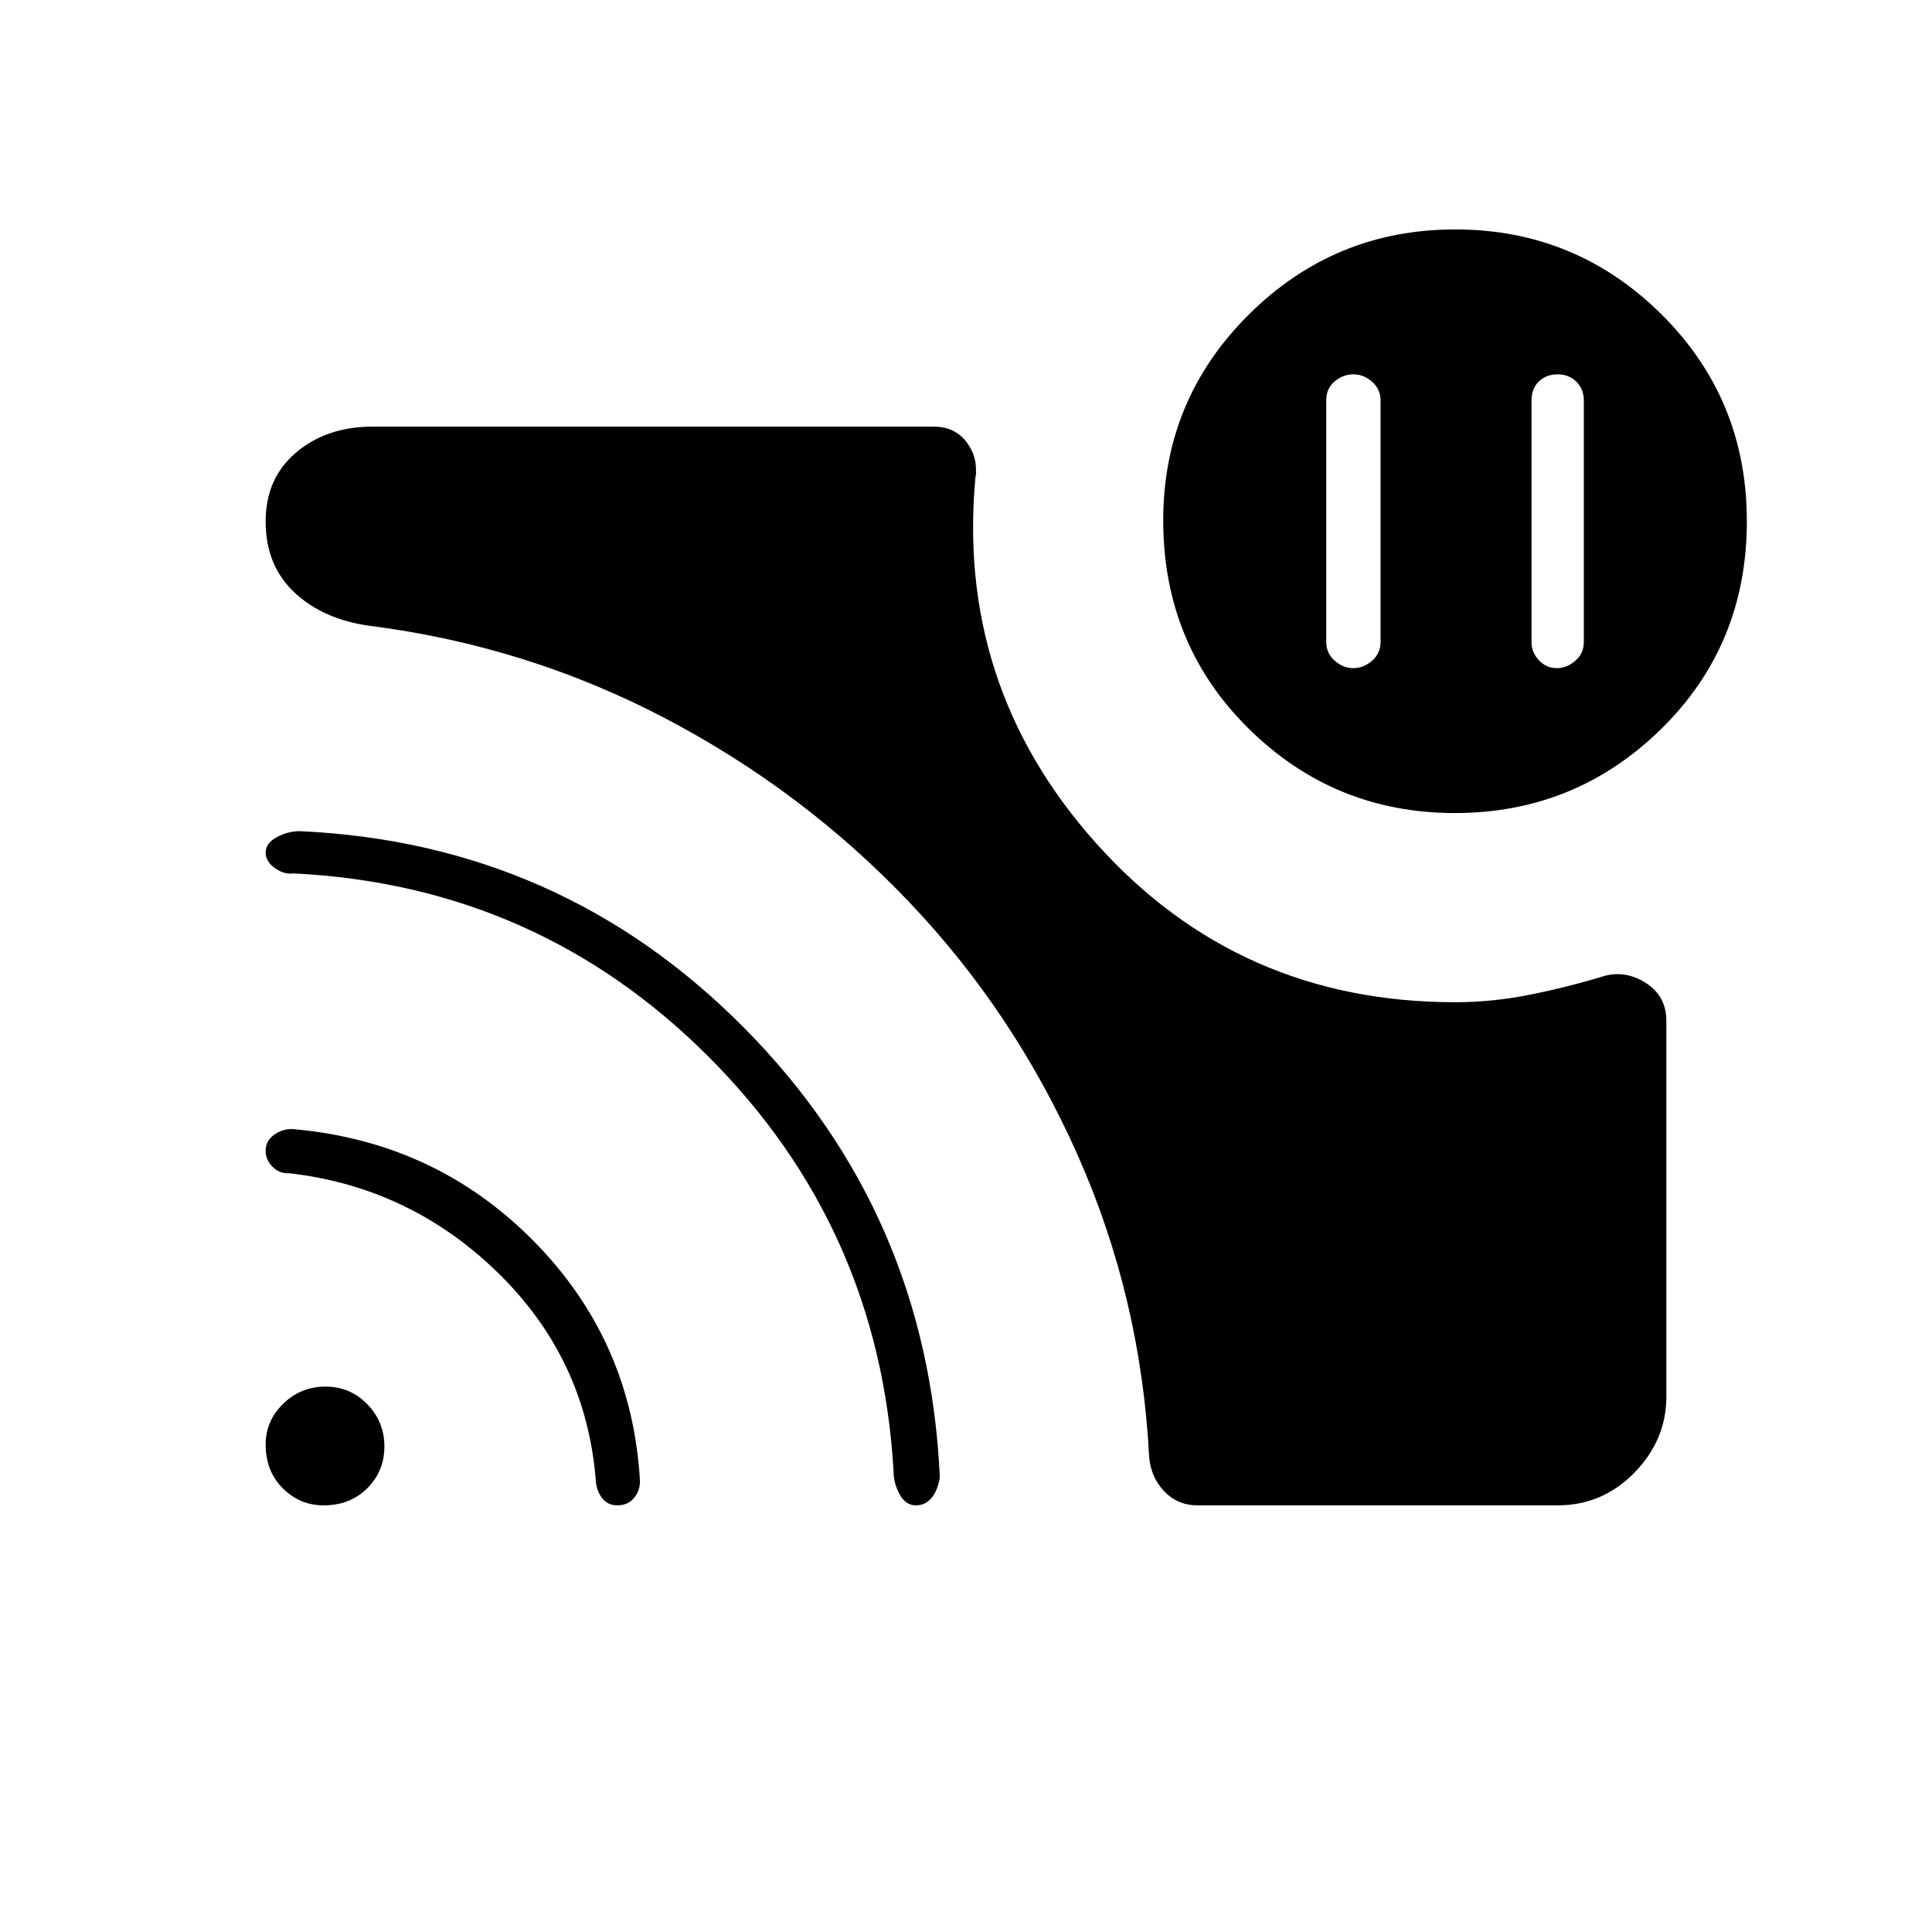<svg xmlns="http://www.w3.org/2000/svg" height="48" viewBox="0 -960 960 960" width="48"><path d="M774-774q-5.6 0-9.3 3.5-3.7 3.5-3.7 9.5v120q0 5.2 3.7 9.1 3.7 3.9 8.8 3.9 5.1 0 9.3-3.7 4.2-3.7 4.2-9.3v-120q0-5.6-3.7-9.3-3.7-3.7-9.3-3.7Zm-101.5 0q-5.1 0-9.3 3.5-4.2 3.5-4.2 9.5v120q0 5.6 4.2 9.3 4.2 3.7 9.3 3.7 5.1 0 9.3-3.7 4.2-3.7 4.2-9.3v-120q0-5.6-4.2-9.3-4.2-3.7-9.3-3.7ZM723-462q18.55 0 37.27-3.75Q779-469.5 797-475q10.83-3 20.92 3.5Q828-465 828-452.71V-266q0 21.5-15.86 37.75T774-212H595q-9.78 0-16.42-6.9-6.64-6.9-7.58-17.1-4-79-35.5-150t-84.07-126.13q-52.58-55.14-121-91Q262-639 184-649q-23.24-3.09-37.62-16.54Q132-678.98 132-700.9q0-21.53 15.21-34.32Q162.41-748 185-748h279q10.33 0 16.17 7.54 5.83 7.54 4.58 17.1.25-.64.25-1.14v-1.5q-11 106 59.66 185 70.65 79 178.34 79Zm-.07-94Q663-556 620.5-597.9 578-639.8 578-701.4q0-60.09 42.57-102.34Q663.13-846 723.07-846q59.93 0 102.43 42.12Q868-761.76 868-701q0 61.43-42.57 103.22Q782.87-556 722.93-556ZM160.76-212q-11.76 0-20.26-8.49-8.5-8.48-8.5-21.75 0-11.76 8.74-20.26 8.73-8.5 21-8.5 12.26 0 20.76 8.74 8.5 8.73 8.5 21 0 12.26-8.49 20.76-8.48 8.5-21.75 8.5Zm145.99 0q-4.95 0-7.75-3.83t-3-9.17q-5-60-48.5-102.5T144-377q-5.09.3-8.55-3.21-3.45-3.52-3.45-8.01 0-4.78 4.04-7.78t8.96-3q71 6 120 55.5T318-224q0 4.79-3 8.39-3 3.61-8.25 3.61Zm148.34 0q-5.09 0-8.09-5.5t-3-11.5q-7-121-92-206t-206-91q-4.83.66-9.41-2.64-4.59-3.29-4.59-7.69 0-4.67 5.5-7.67t11.5-3q129.92 5.89 220.96 97.95Q461-357 467-226q-1 6.49-4.06 10.24-3.06 3.76-7.85 3.76Z"/></svg>